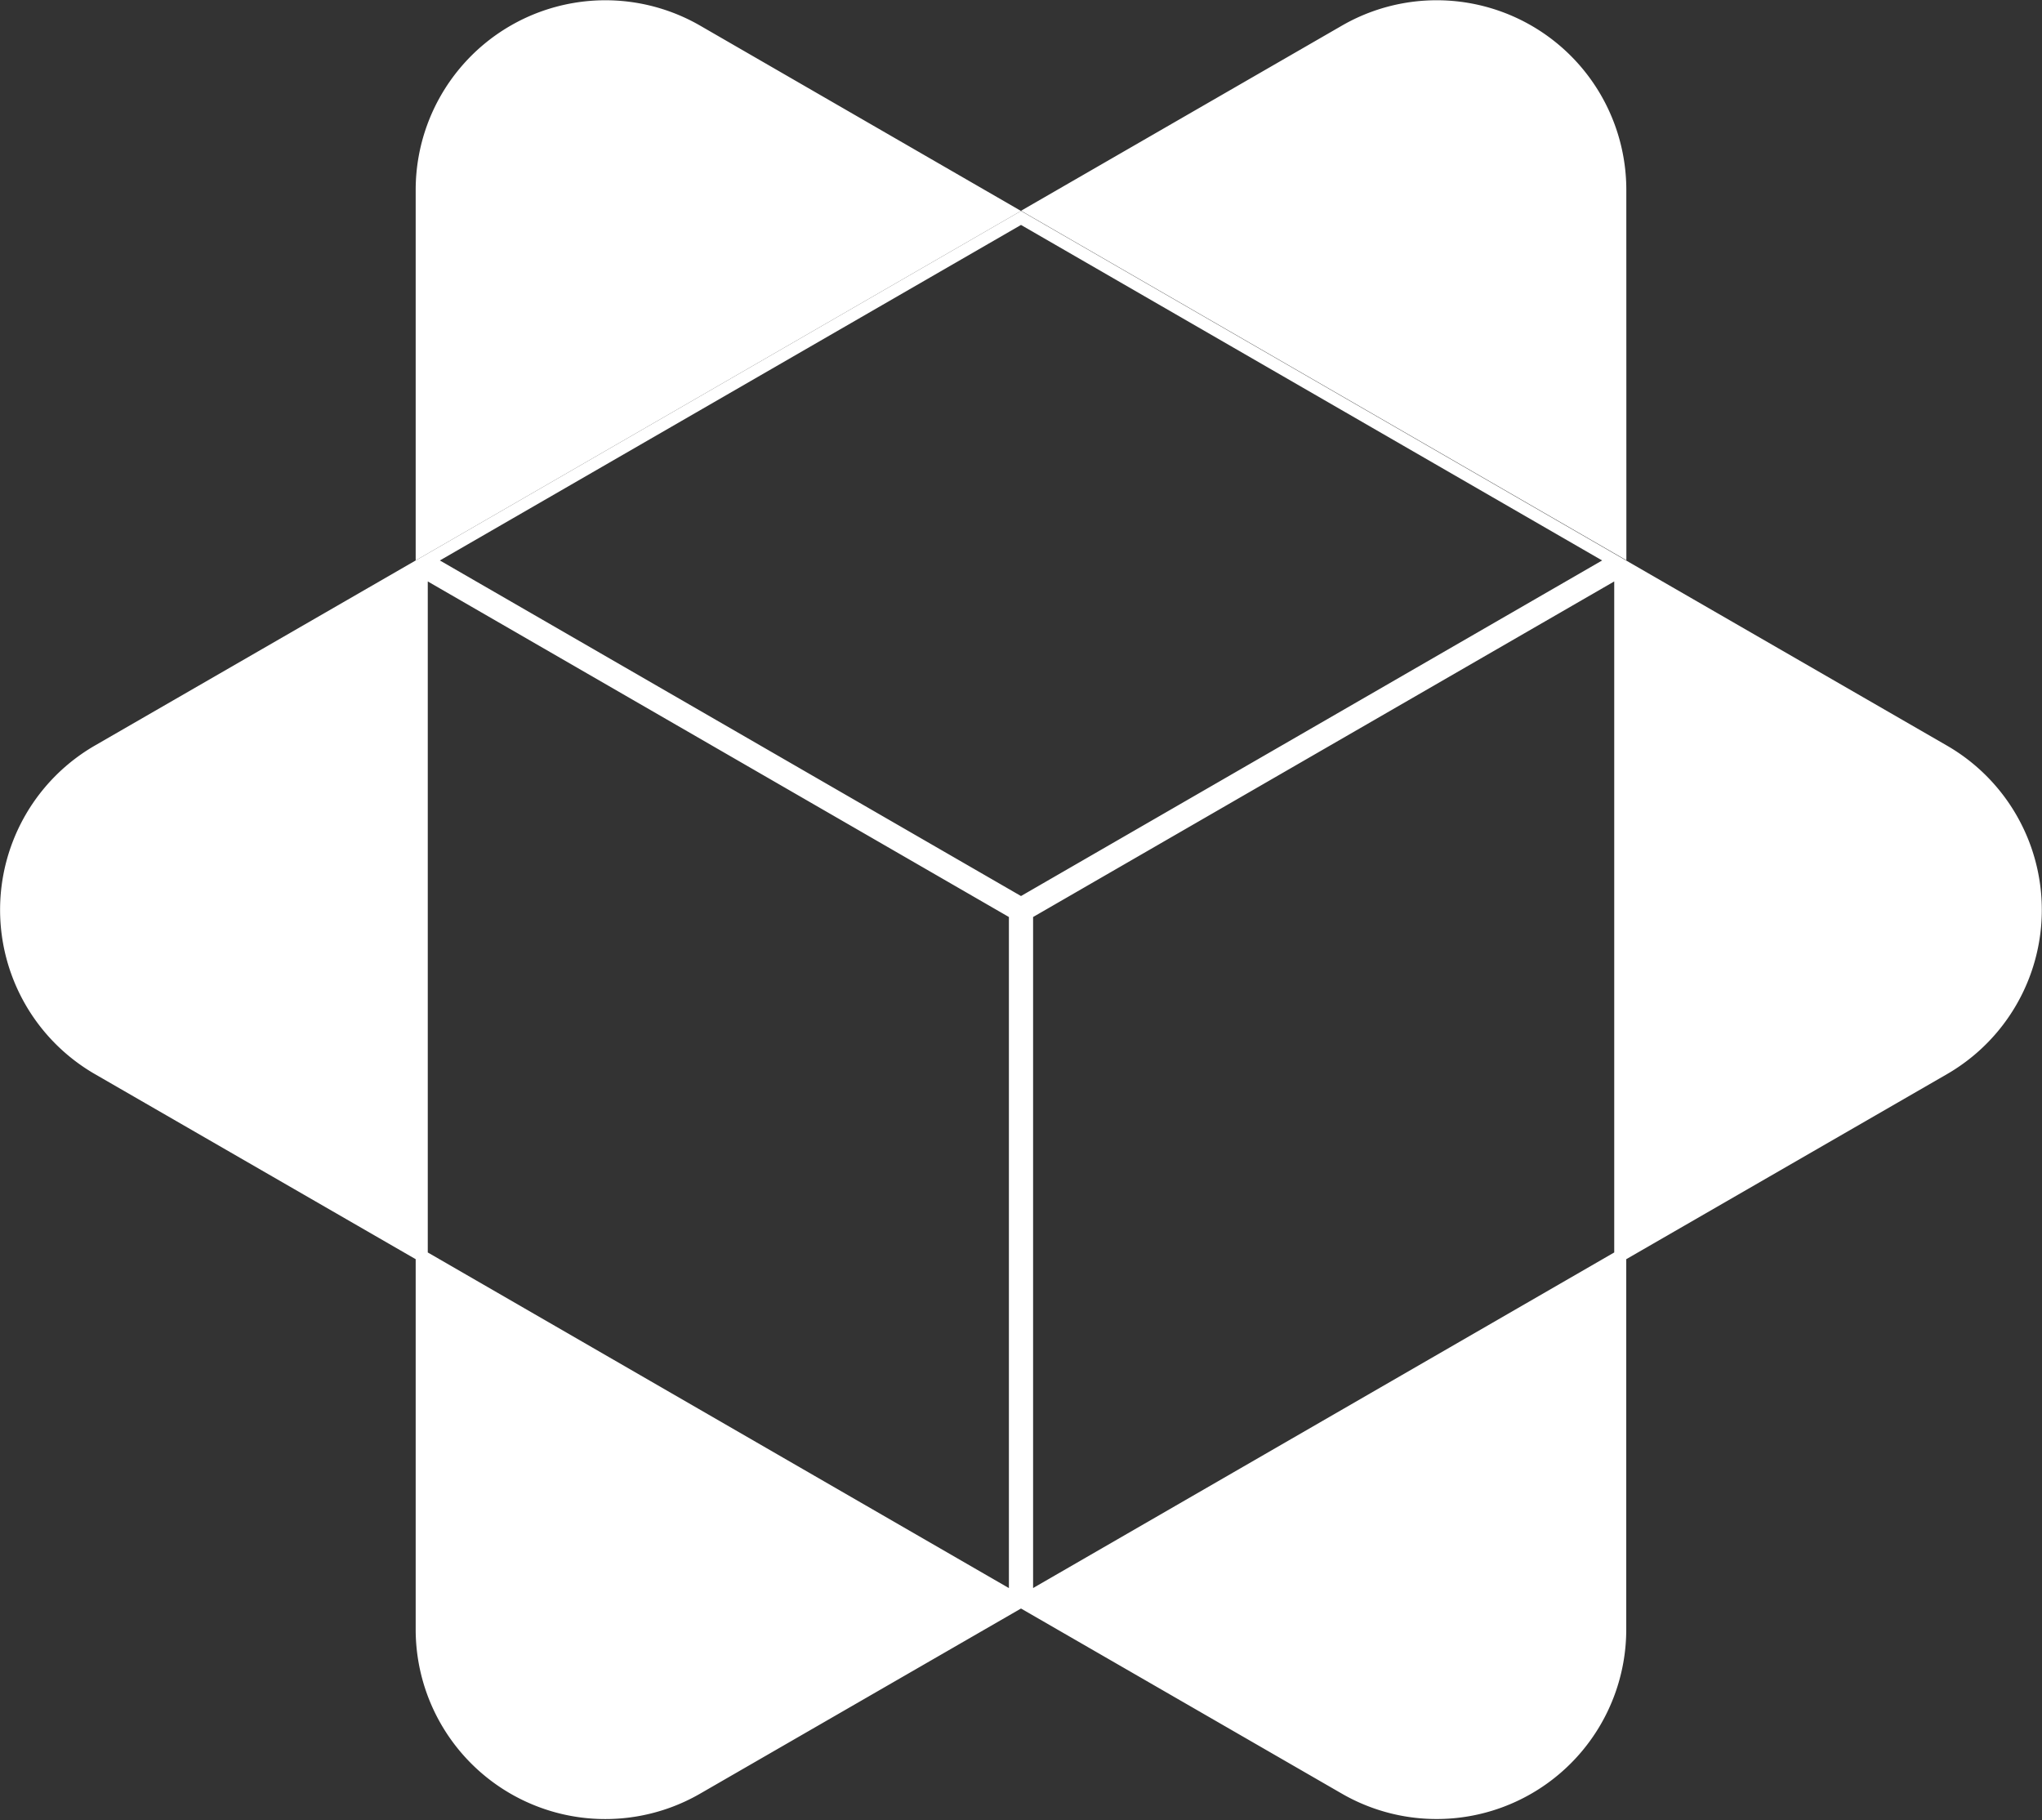 <svg xmlns="http://www.w3.org/2000/svg" viewBox="0 0 331 294.99"><rect x="0" y="0" width="331" height="294.99" fill="#333333" stroke="none"/><g id="Layer_2" data-name="Layer 2"><g id="Layer_1-2" data-name="Layer 1"><g id="white2"><path d="M263.62,30.79A30.74,30.74,0,0,0,217.51,4.16l-52,30,98.12,56.65Z" style="fill:#fff"/><path d="M315.63,120.87l-52-30h0L165.5,34.19,67.38,90.84h0l-52,30a30.75,30.75,0,0,0,0,53.25l52,30h0v60a30.74,30.74,0,0,0,46.12,26.62l52-30,52,30a30.74,30.74,0,0,0,46.11-26.62v-60h0l52-30A30.74,30.74,0,0,0,315.63,120.87ZM163.54,257.4,69.34,203V94.24l94.2,54.39ZM71.3,90.84l94.2-54.38,94.2,54.38-94.2,54.39ZM261.66,203l-94.2,54.39V148.63l94.2-54.39Z" style="fill:#fff"/><path d="M113.5,4.16A30.75,30.75,0,0,0,67.38,30.79V90.84L165.5,34.19Z" style="fill:#fff"/></g></g></g></svg>